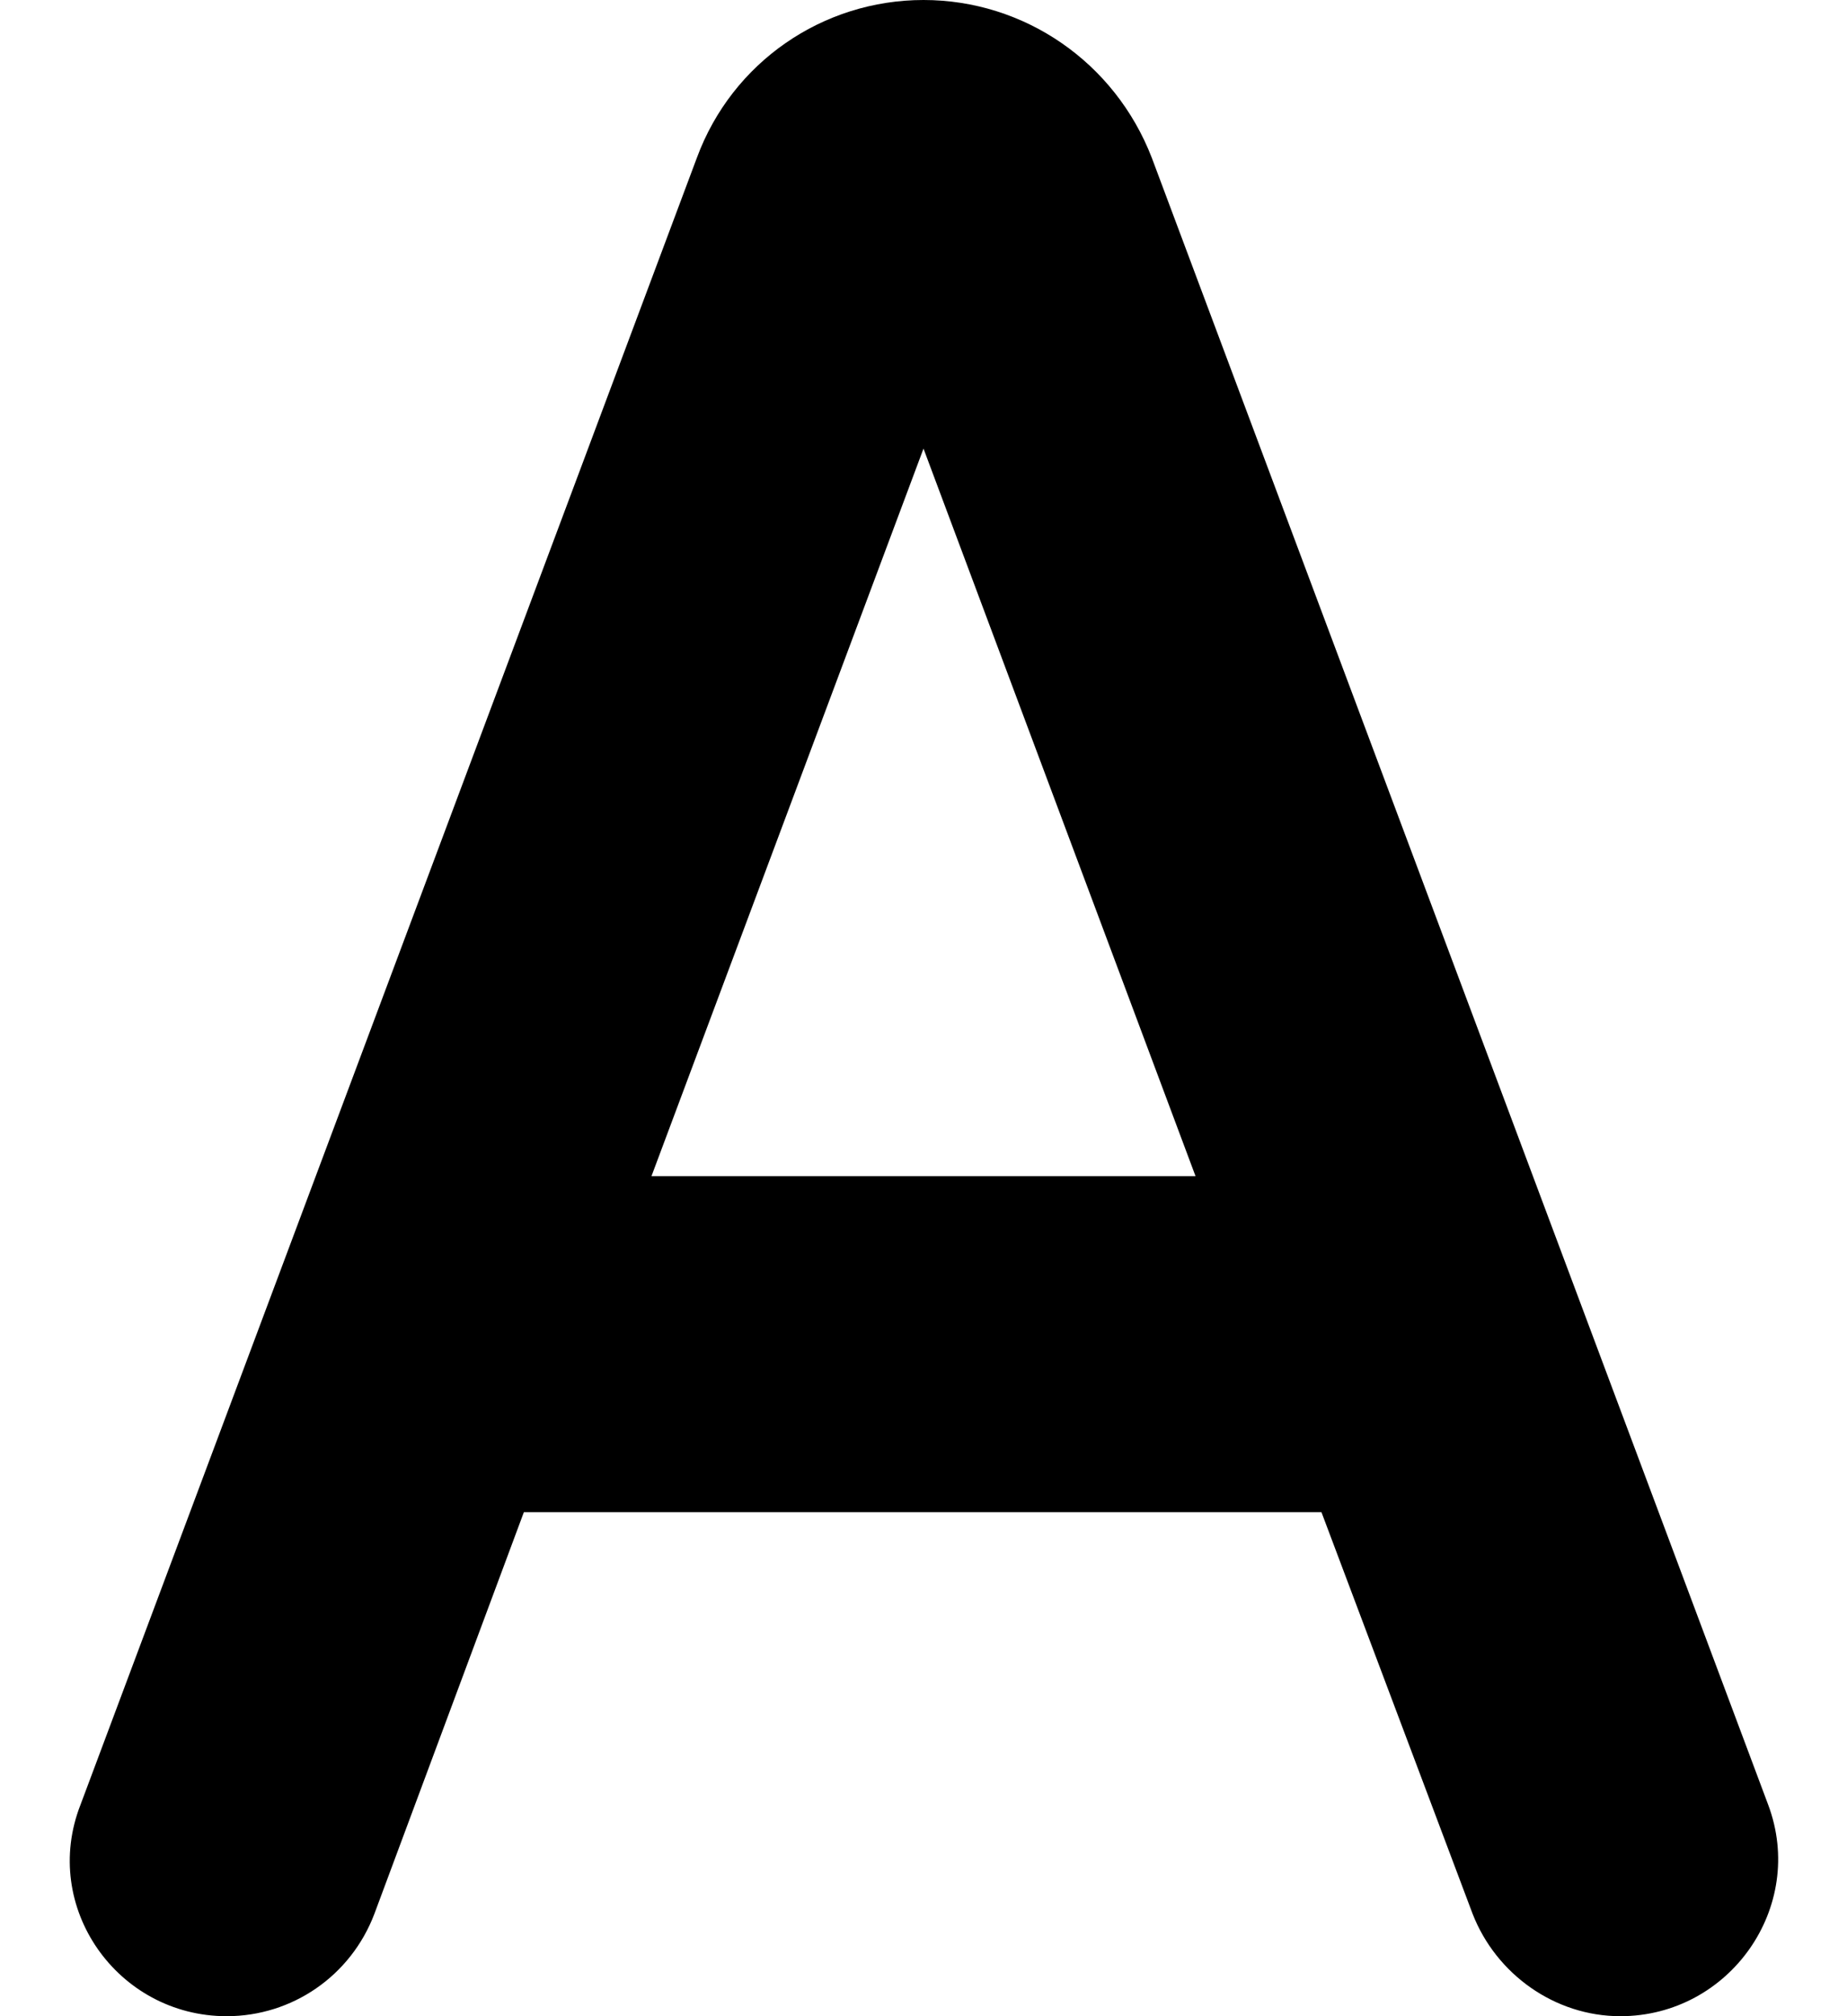 <svg viewBox="0 0 11 12" version="1.1" xmlns="http://www.w3.org/2000/svg" xmlns:xlink="http://www.w3.org/1999/xlink">
    <g stroke="none" stroke-width="1" fill="none" fill-rule="evenodd">
        <path d="M5.5,0 C4.9,0 4.36,0.37 4.15,0.94 L0.48,10.74 C0.24,11.35 0.7,12 1.35,12 C1.74,12 2.09,11.76 2.23,11.39 L3.12,9 L7.87,9 L8.77,11.39 C8.91,11.75 9.26,12 9.65,12 C10.3,12 10.76,11.35 10.53,10.74 L6.86,0.94 C6.64,0.37 6.1,1.77635684e-15 5.5,1.77635684e-15 Z M3.88,7 L5.5,2.67 L7.12,7 L3.88,7 Z" id="Shape" fill="#000000" fill-rule="nonzero"></path>
    </g>
</svg>